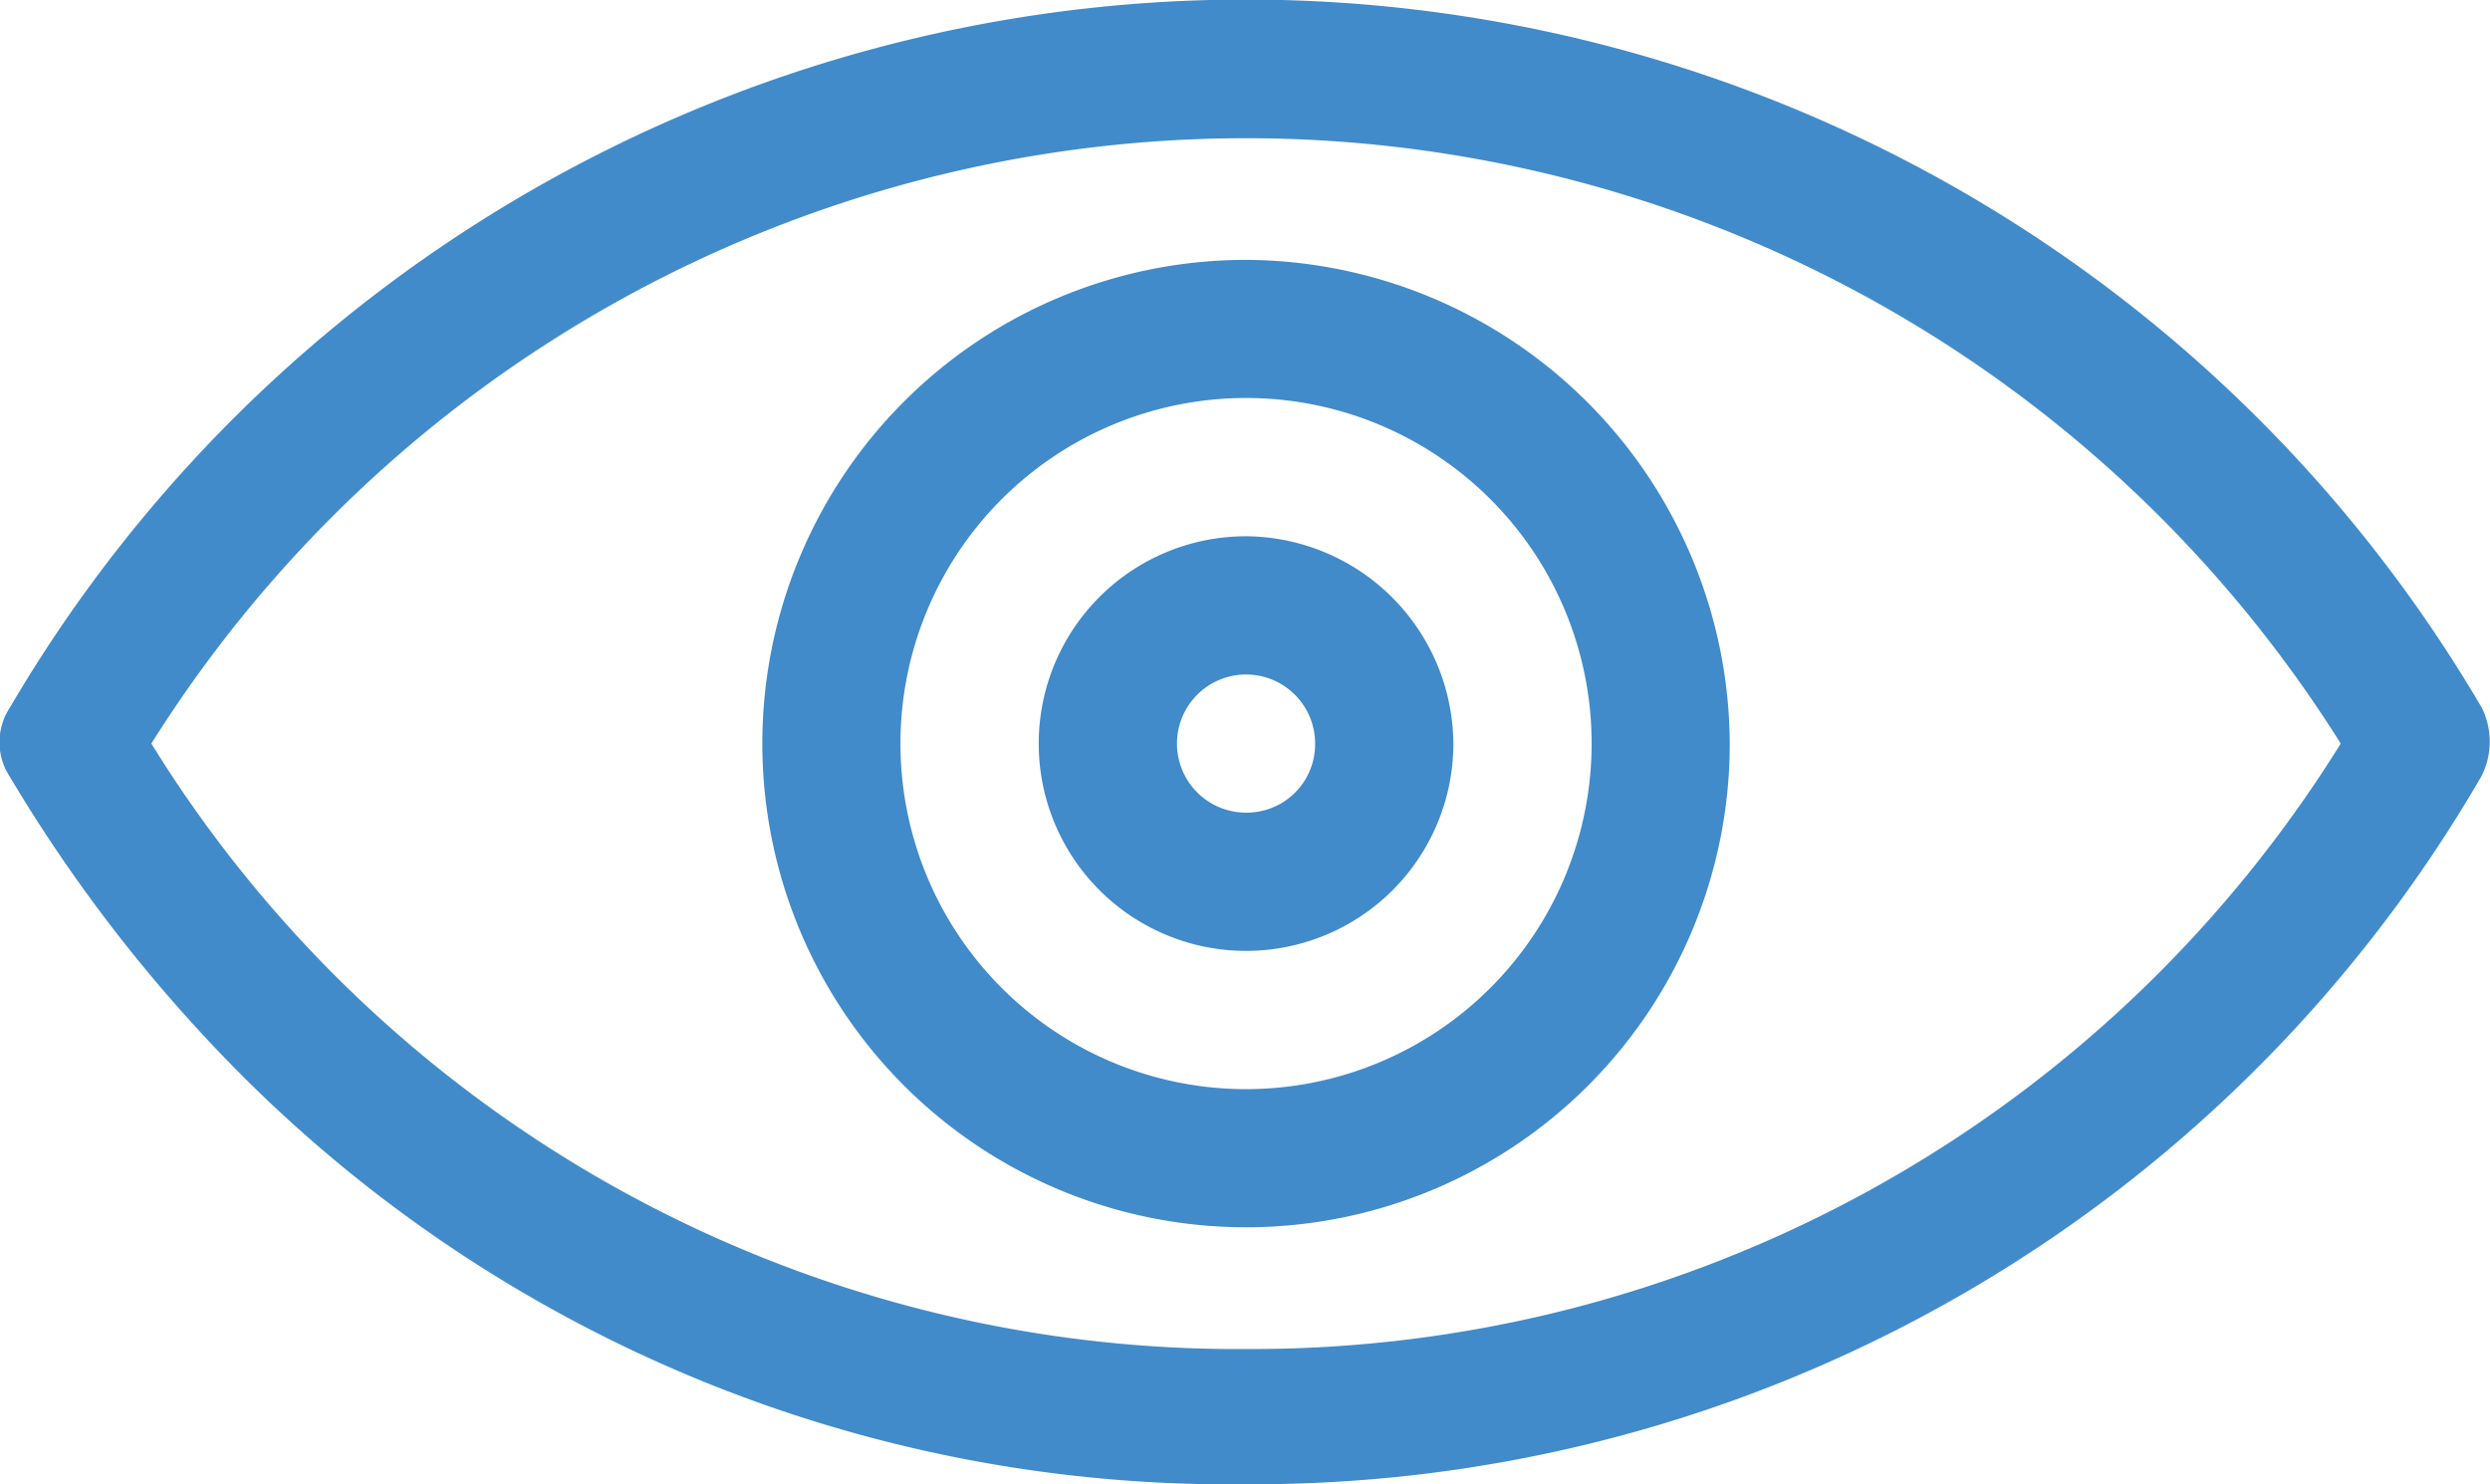 <svg xmlns="http://www.w3.org/2000/svg" viewBox="0 0 19 11.327">
  <defs>
    <style>
      .cls-1 {
        fill: #428bca;
      }
    </style>
  </defs>
  <g id="noun_104336_cc" transform="translate(-4.925 -23.1)">
    <path id="Path_111" data-name="Path 111" class="cls-1" d="M23.862,28.5A10.932,10.932,0,0,0,5,28.5a.479.479,0,0,0,0,.527,11.689,11.689,0,0,0,1.815,2.323,10.654,10.654,0,0,0,7.614,3.076,10.839,10.839,0,0,0,9.429-5.4A.581.581,0,0,0,23.862,28.5Zm-9.429,4.894A9.736,9.736,0,0,1,6.08,28.774a9.862,9.862,0,0,1,16.706,0A9.783,9.783,0,0,1,14.433,33.394Z"/>
    <path id="Path_112" data-name="Path 112" class="cls-1" d="M36.191,32.5a3.691,3.691,0,1,0,3.691,3.691A3.709,3.709,0,0,0,36.191,32.5Zm0,6.328a2.637,2.637,0,1,1,2.637-2.637A2.638,2.638,0,0,1,36.191,38.828Z" transform="translate(-21.758 -7.417)"/>
    <path id="Path_113" data-name="Path 113" class="cls-1" d="M44.082,42.5a1.582,1.582,0,1,0,1.582,1.582A1.594,1.594,0,0,0,44.082,42.5Zm0,2.109a.527.527,0,1,1,.527-.527A.522.522,0,0,1,44.082,44.609Z" transform="translate(-29.649 -15.308)"/>
  </g>
</svg>
